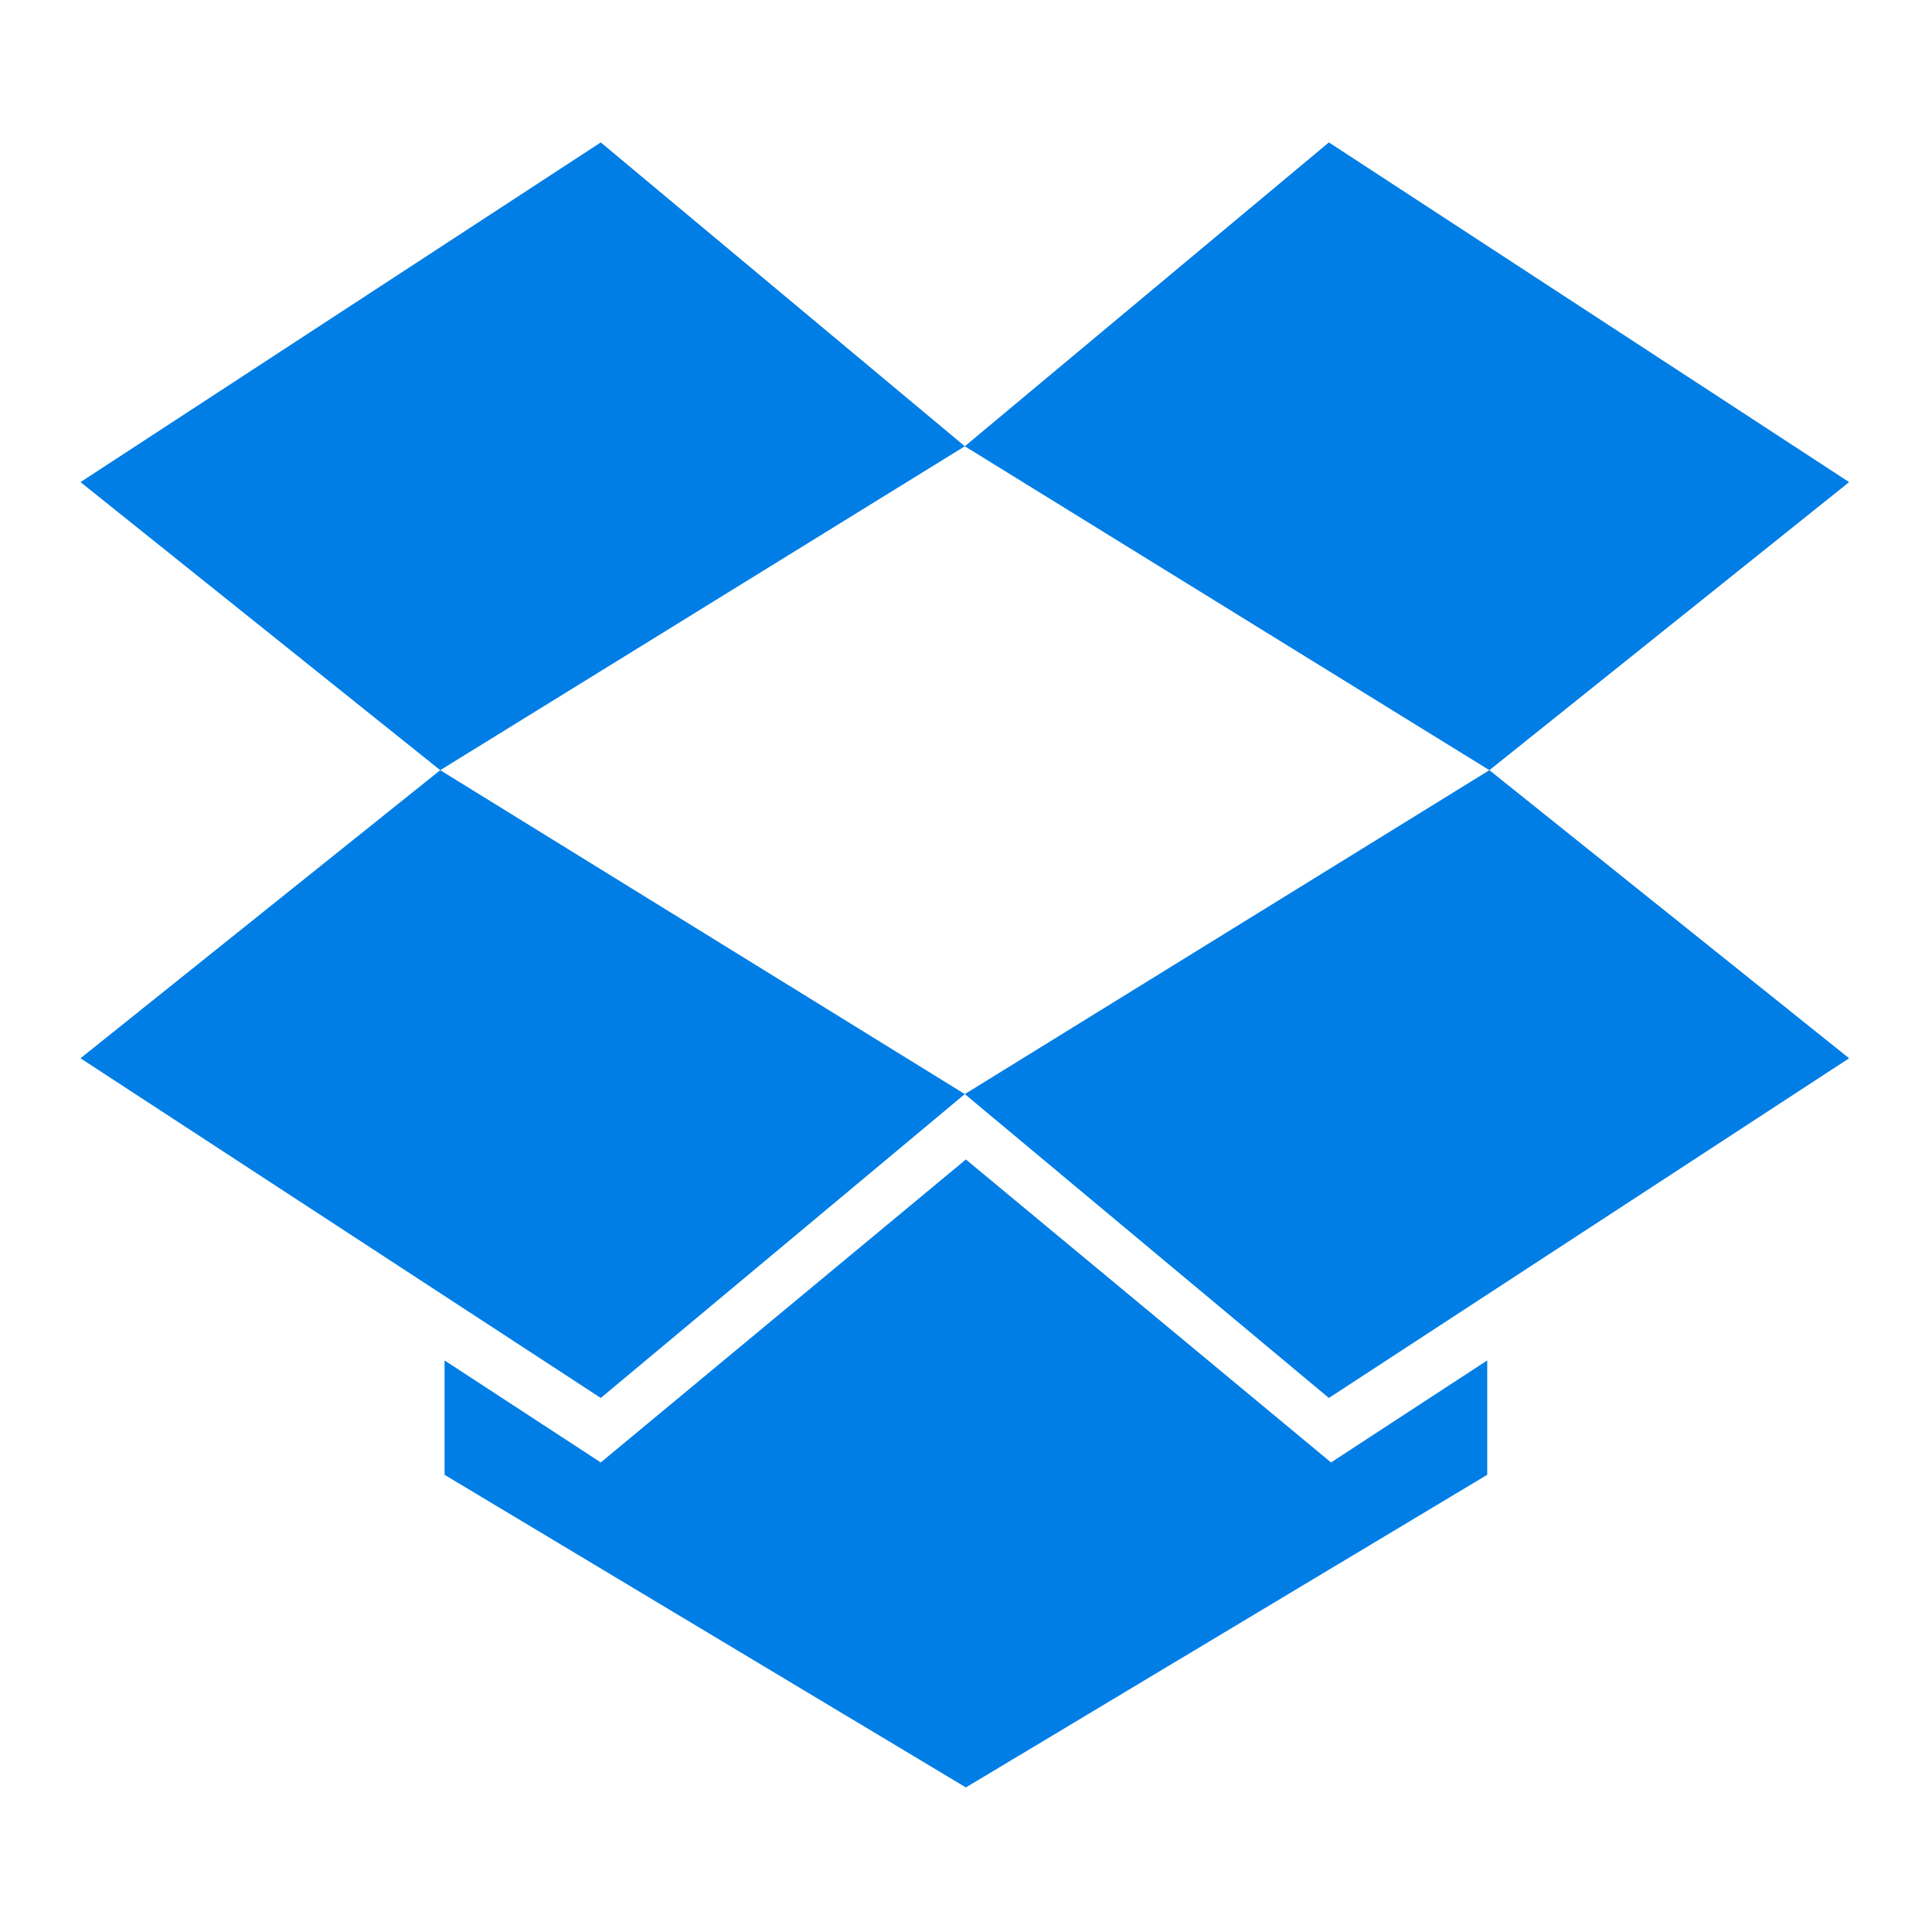 <?xml version="1.0" encoding="UTF-8" standalone="no"?>
<svg
   xmlns:dc="http://purl.org/dc/elements/1.1/"
   xmlns:cc="http://creativecommons.org/ns#"
   xmlns:rdf="http://www.w3.org/1999/02/22-rdf-syntax-ns#"
   xmlns:svg="http://www.w3.org/2000/svg"
   xmlns="http://www.w3.org/2000/svg"
   xmlns:sodipodi="http://sodipodi.sourceforge.net/DTD/sodipodi-0.dtd"
   xmlns:inkscape="http://www.inkscape.org/namespaces/inkscape"
   viewBox="0 0 48 48"
   height="48"
   width="48"
   xml:space="preserve"
   version="1.1"
   id="svg3520"
   inkscape:version="0.48.4 r9939"
   sodipodi:docname="Dropbox_logo_(2013).svg"><sodipodi:namedview
     pagecolor="#ffffff"
     bordercolor="#666666"
     borderopacity="1"
     objecttolerance="10"
     gridtolerance="10"
     guidetolerance="10"
     inkscape:pageopacity="0"
     inkscape:pageshadow="2"
     inkscape:window-width="1920"
     inkscape:window-height="1056"
     id="namedview3910"
     showgrid="false"
     inkscape:zoom="0.70385976"
     inkscape:cx="-117.61964"
     inkscape:cy="58.553249"
     inkscape:window-x="0"
     inkscape:window-y="24"
     inkscape:window-maximized="1"
     inkscape:current-layer="svg3520" /><defs
     id="defs3524"><clipPath
       id="clipPath3554"
       clipPathUnits="userSpaceOnUse"><path
         id="path3556"
         d="M 0,170 446,170 446,0 0,0 0,170 z"
         inkscape:connector-curvature="0" /></clipPath></defs><g
     id="g3940"
     transform="matrix(0.349,0,0,0.349,2,3.538)"><g
       transform="matrix(1.25,0,0,-1.25,37.038,3.75e-4)"
       id="g3530"><path
         id="path3532"
         style="fill:#007ee5;fill-opacity:1;fill-rule:nonzero;stroke:none"
         d="M 0,0 -29.63,-19.346 -9.143,-35.752 20.732,-17.305 0,0 z"
         inkscape:connector-curvature="0" /></g><g
       transform="matrix(1.25,0,0,-1.25,1.25e-4,65.199)"
       id="g3534"><path
         id="path3536"
         style="fill:#007ee5;fill-opacity:1;fill-rule:nonzero;stroke:none"
         d="M 0,0 29.63,-19.346 50.362,-2.04 20.487,16.407 0,0 z"
         inkscape:connector-curvature="0" /></g><g
       transform="matrix(1.25,0,0,-1.25,62.953,67.749)"
       id="g3538"><path
         id="path3540"
         style="fill:#007ee5;fill-opacity:1;fill-rule:nonzero;stroke:none"
         d="M 0,0 20.733,-17.306 50.362,2.04 29.875,18.447 0,0 z"
         inkscape:connector-curvature="0" /></g><g
       transform="matrix(1.25,0,0,-1.25,125.906,24.183)"
       id="g3542"><path
         id="path3544"
         style="fill:#007ee5;fill-opacity:1;fill-rule:nonzero;stroke:none"
         d="M 0,0 -29.629,19.346 -50.362,2.041 -20.487,-16.406 0,0 z"
         inkscape:connector-curvature="0" /></g><g
       transform="matrix(1.25,0,0,-1.25,63.029,72.403)"
       id="g3546"><path
         id="path3548"
         style="fill:#007ee5;fill-opacity:1;fill-rule:nonzero;stroke:none"
         d="m 0,0 -20.793,-17.254 -8.897,5.809 0,-6.513 29.69,-17.805 29.691,17.805 0,6.513 -8.896,-5.809 L 0,0 z"
         inkscape:connector-curvature="0" /></g></g></svg>